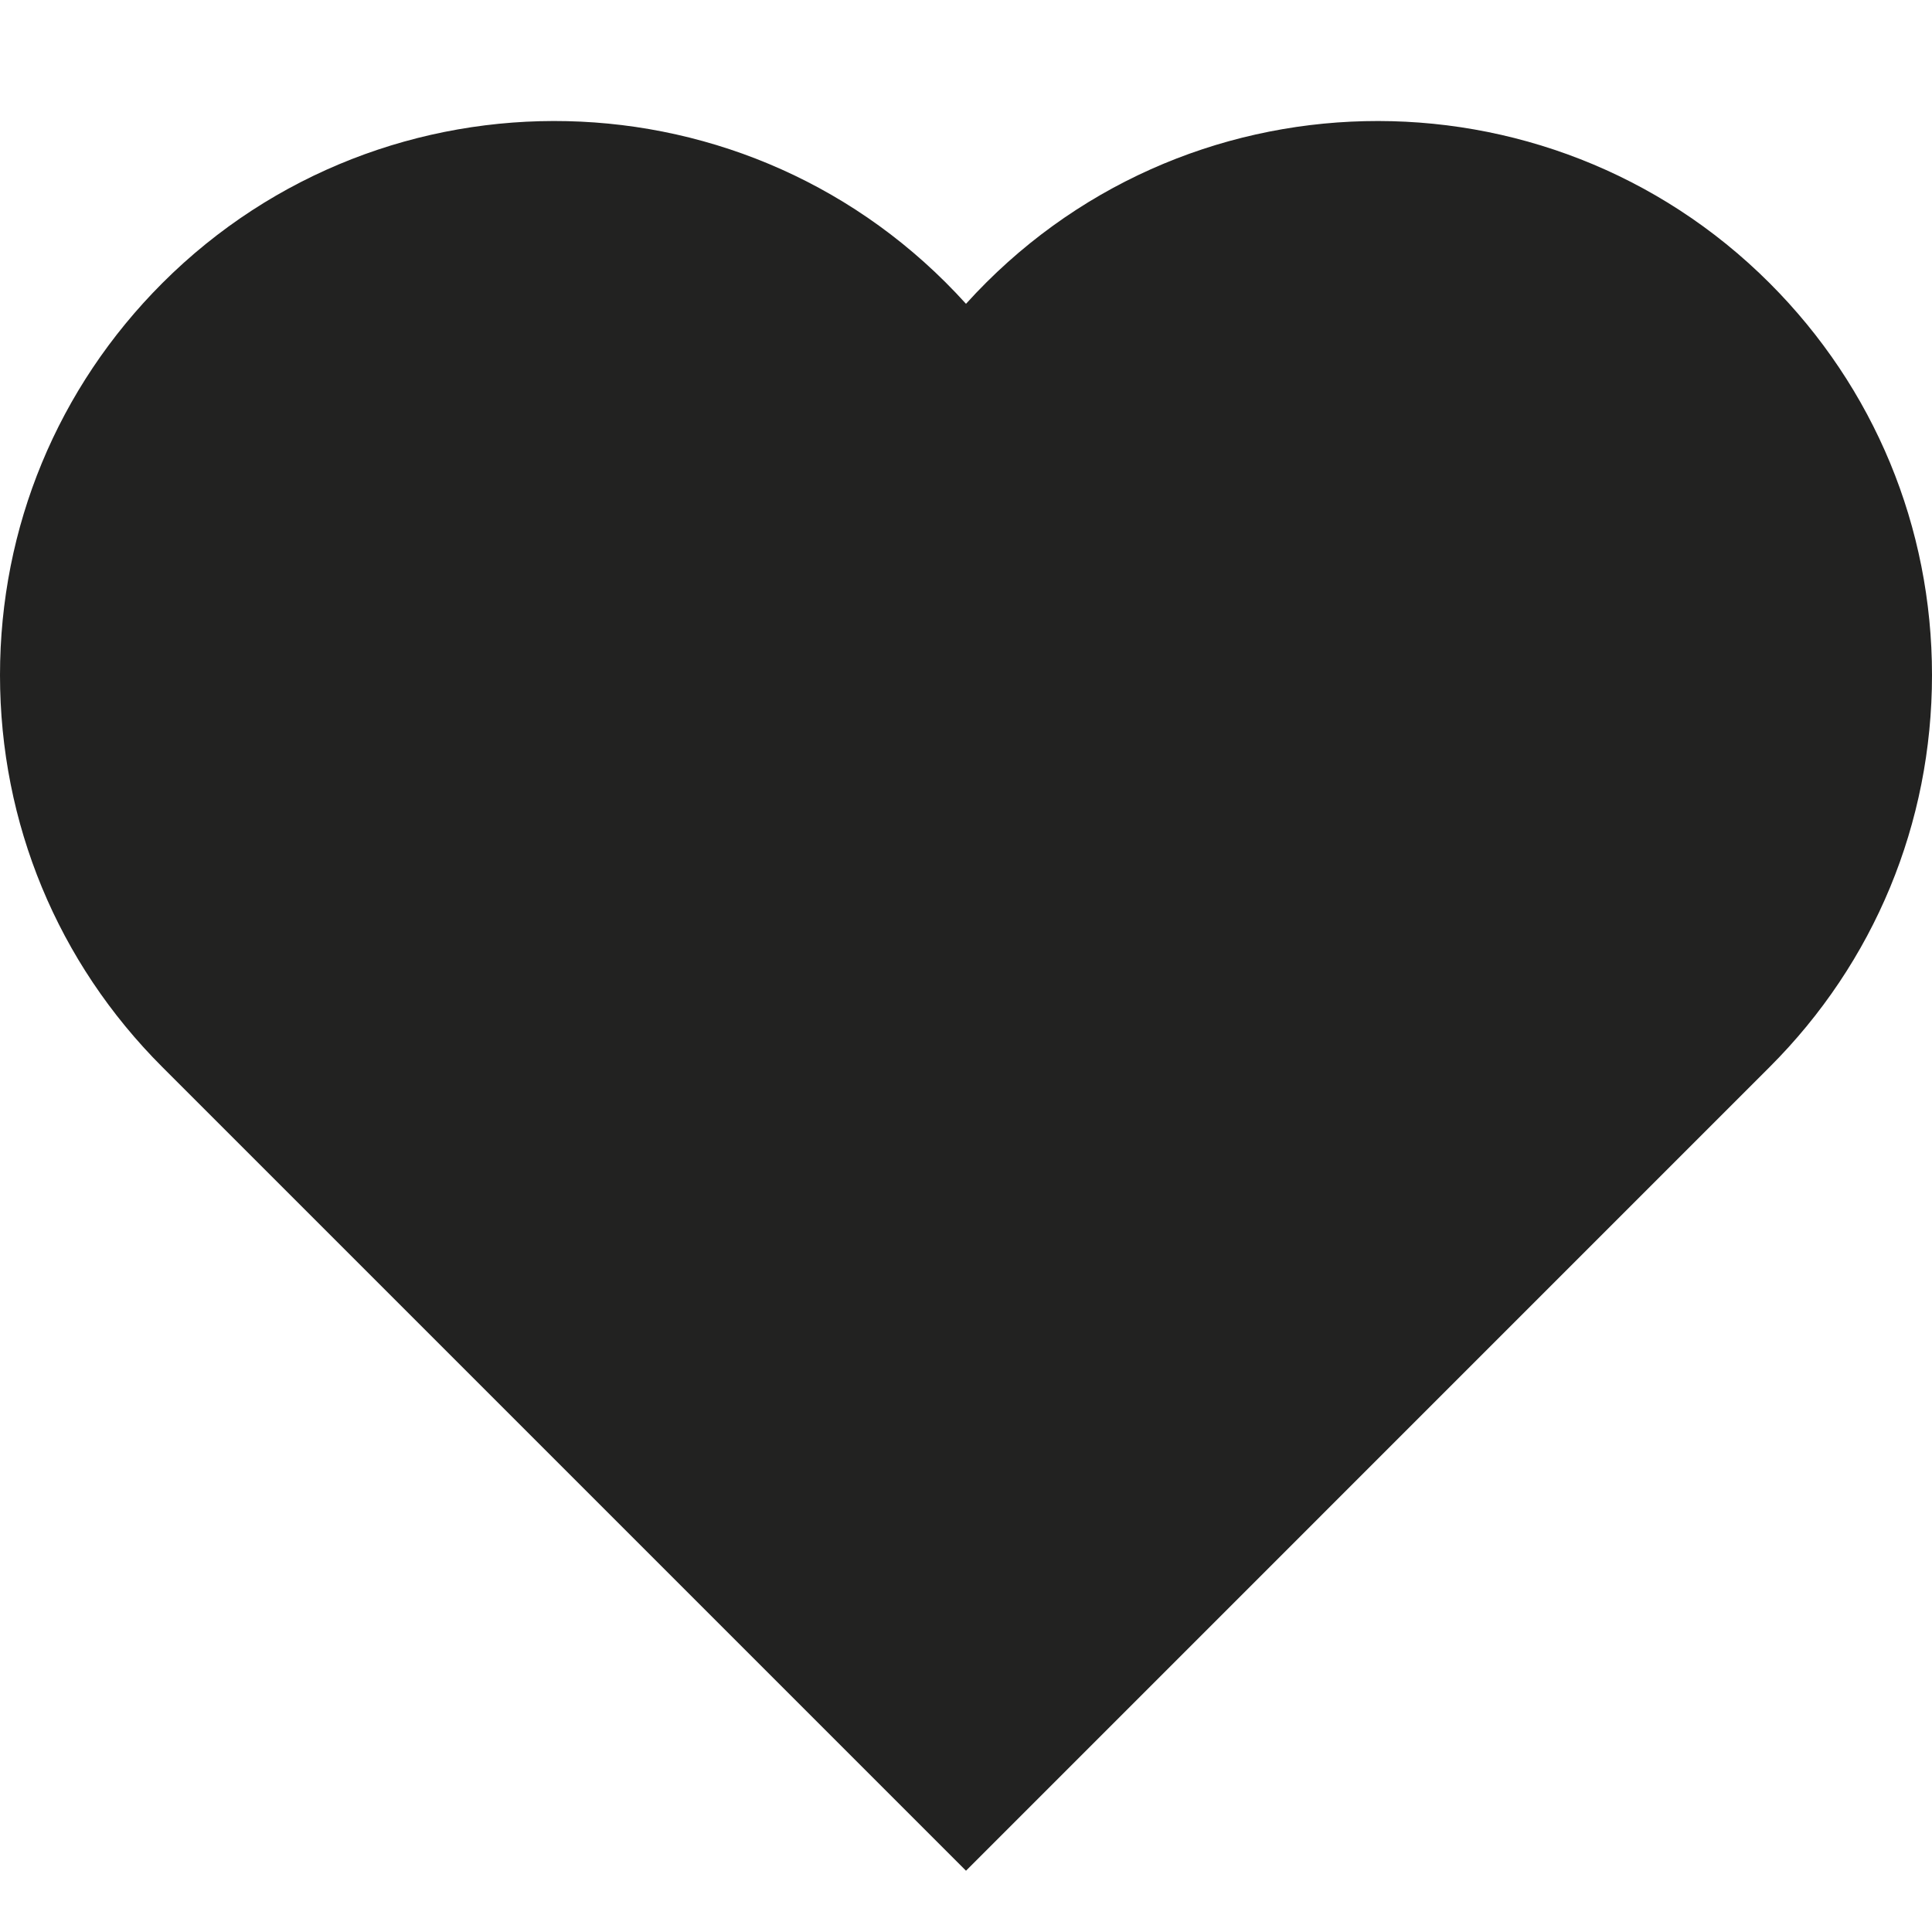 <?xml version="1.0" encoding="utf-8"?>
<!-- Generator: Adobe Illustrator 19.2.1, SVG Export Plug-In . SVG Version: 6.00 Build 0)  -->
<!DOCTYPE svg PUBLIC "-//W3C//DTD SVG 1.1//EN" "http://www.w3.org/Graphics/SVG/1.1/DTD/svg11.dtd">
<svg version="1.1" id="Layer_1" xmlns="http://www.w3.org/2000/svg" xmlns:xlink="http://www.w3.org/1999/xlink" x="0px" y="0px"
	 width="32px" height="32px" viewBox="0 0 32 32" enable-background="new 0 0 32 32" xml:space="preserve">
<path fill="#222221" d="M16,5.032C12.451,1.107,6.375,1.004,2.689,4.689C0.955,6.424,0,8.729,0,11.182
	c0,2.453,0.955,4.759,2.689,6.492L16,30.985l13.311-13.312C31.045,15.94,32,13.635,32,11.182c0-2.452-0.955-4.758-2.689-6.492
	C25.623,1.002,19.548,1.109,16,5.032z"/>
</svg>
